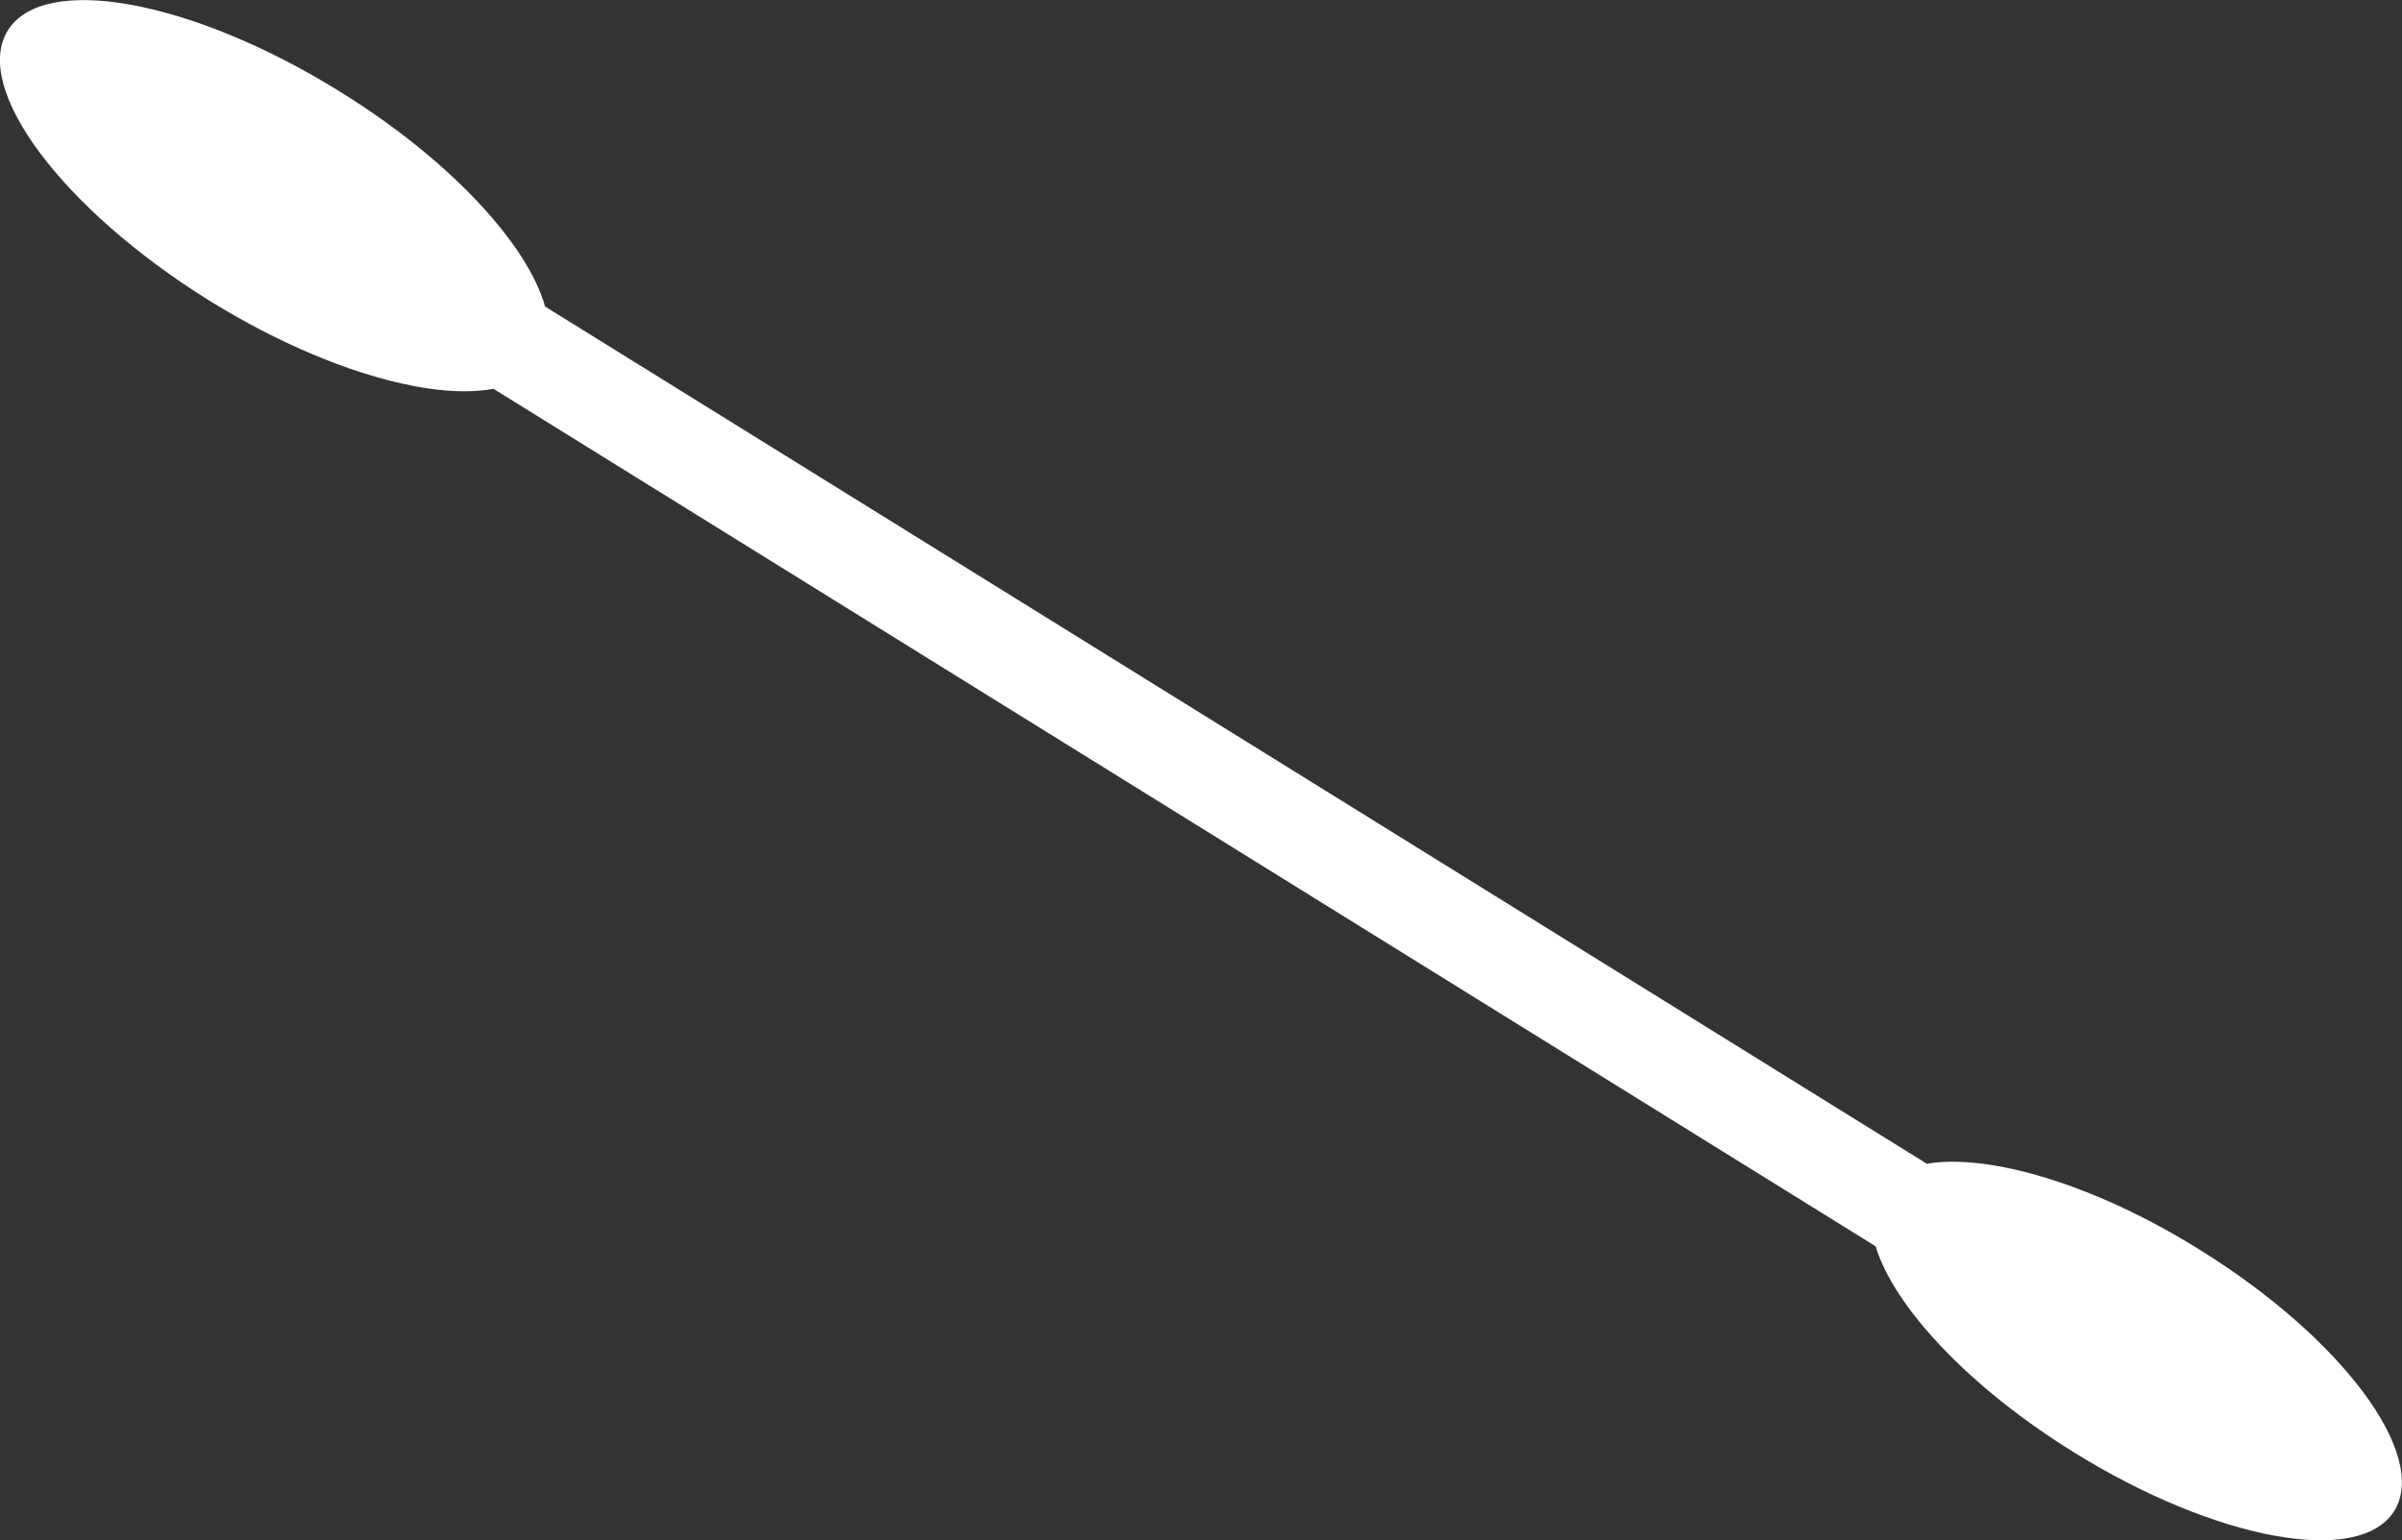 <svg xmlns="http://www.w3.org/2000/svg" viewBox="0 0 183.89 117.93"><rect x="0" y="0" width="183.89" height="117.93" fill="#333333" stroke="none"/><defs><style>.cls-1{fill:#fff;}</style></defs><title>palitoRecurso 14</title><g id="Capa_2" data-name="Capa 2"><g id="Capa_1-2" data-name="Capa 1"><path class="cls-1" d="M16,23c8.42,5.22,16.88,7.69,21.78,6.77L143.59,95.42c1.4,4.62,7.13,10.79,15.17,15.77,10.9,6.77,21.89,8.77,24.54,4.49s-4-13.25-14.91-20c-8-5-16.12-7.38-20.88-6.58L41.73,23.47C40.38,18.67,34.4,12.19,26,7,14.72,0,3.35-2.1.6,2.33S4.76,16,16,23Z"/></g></g></svg>